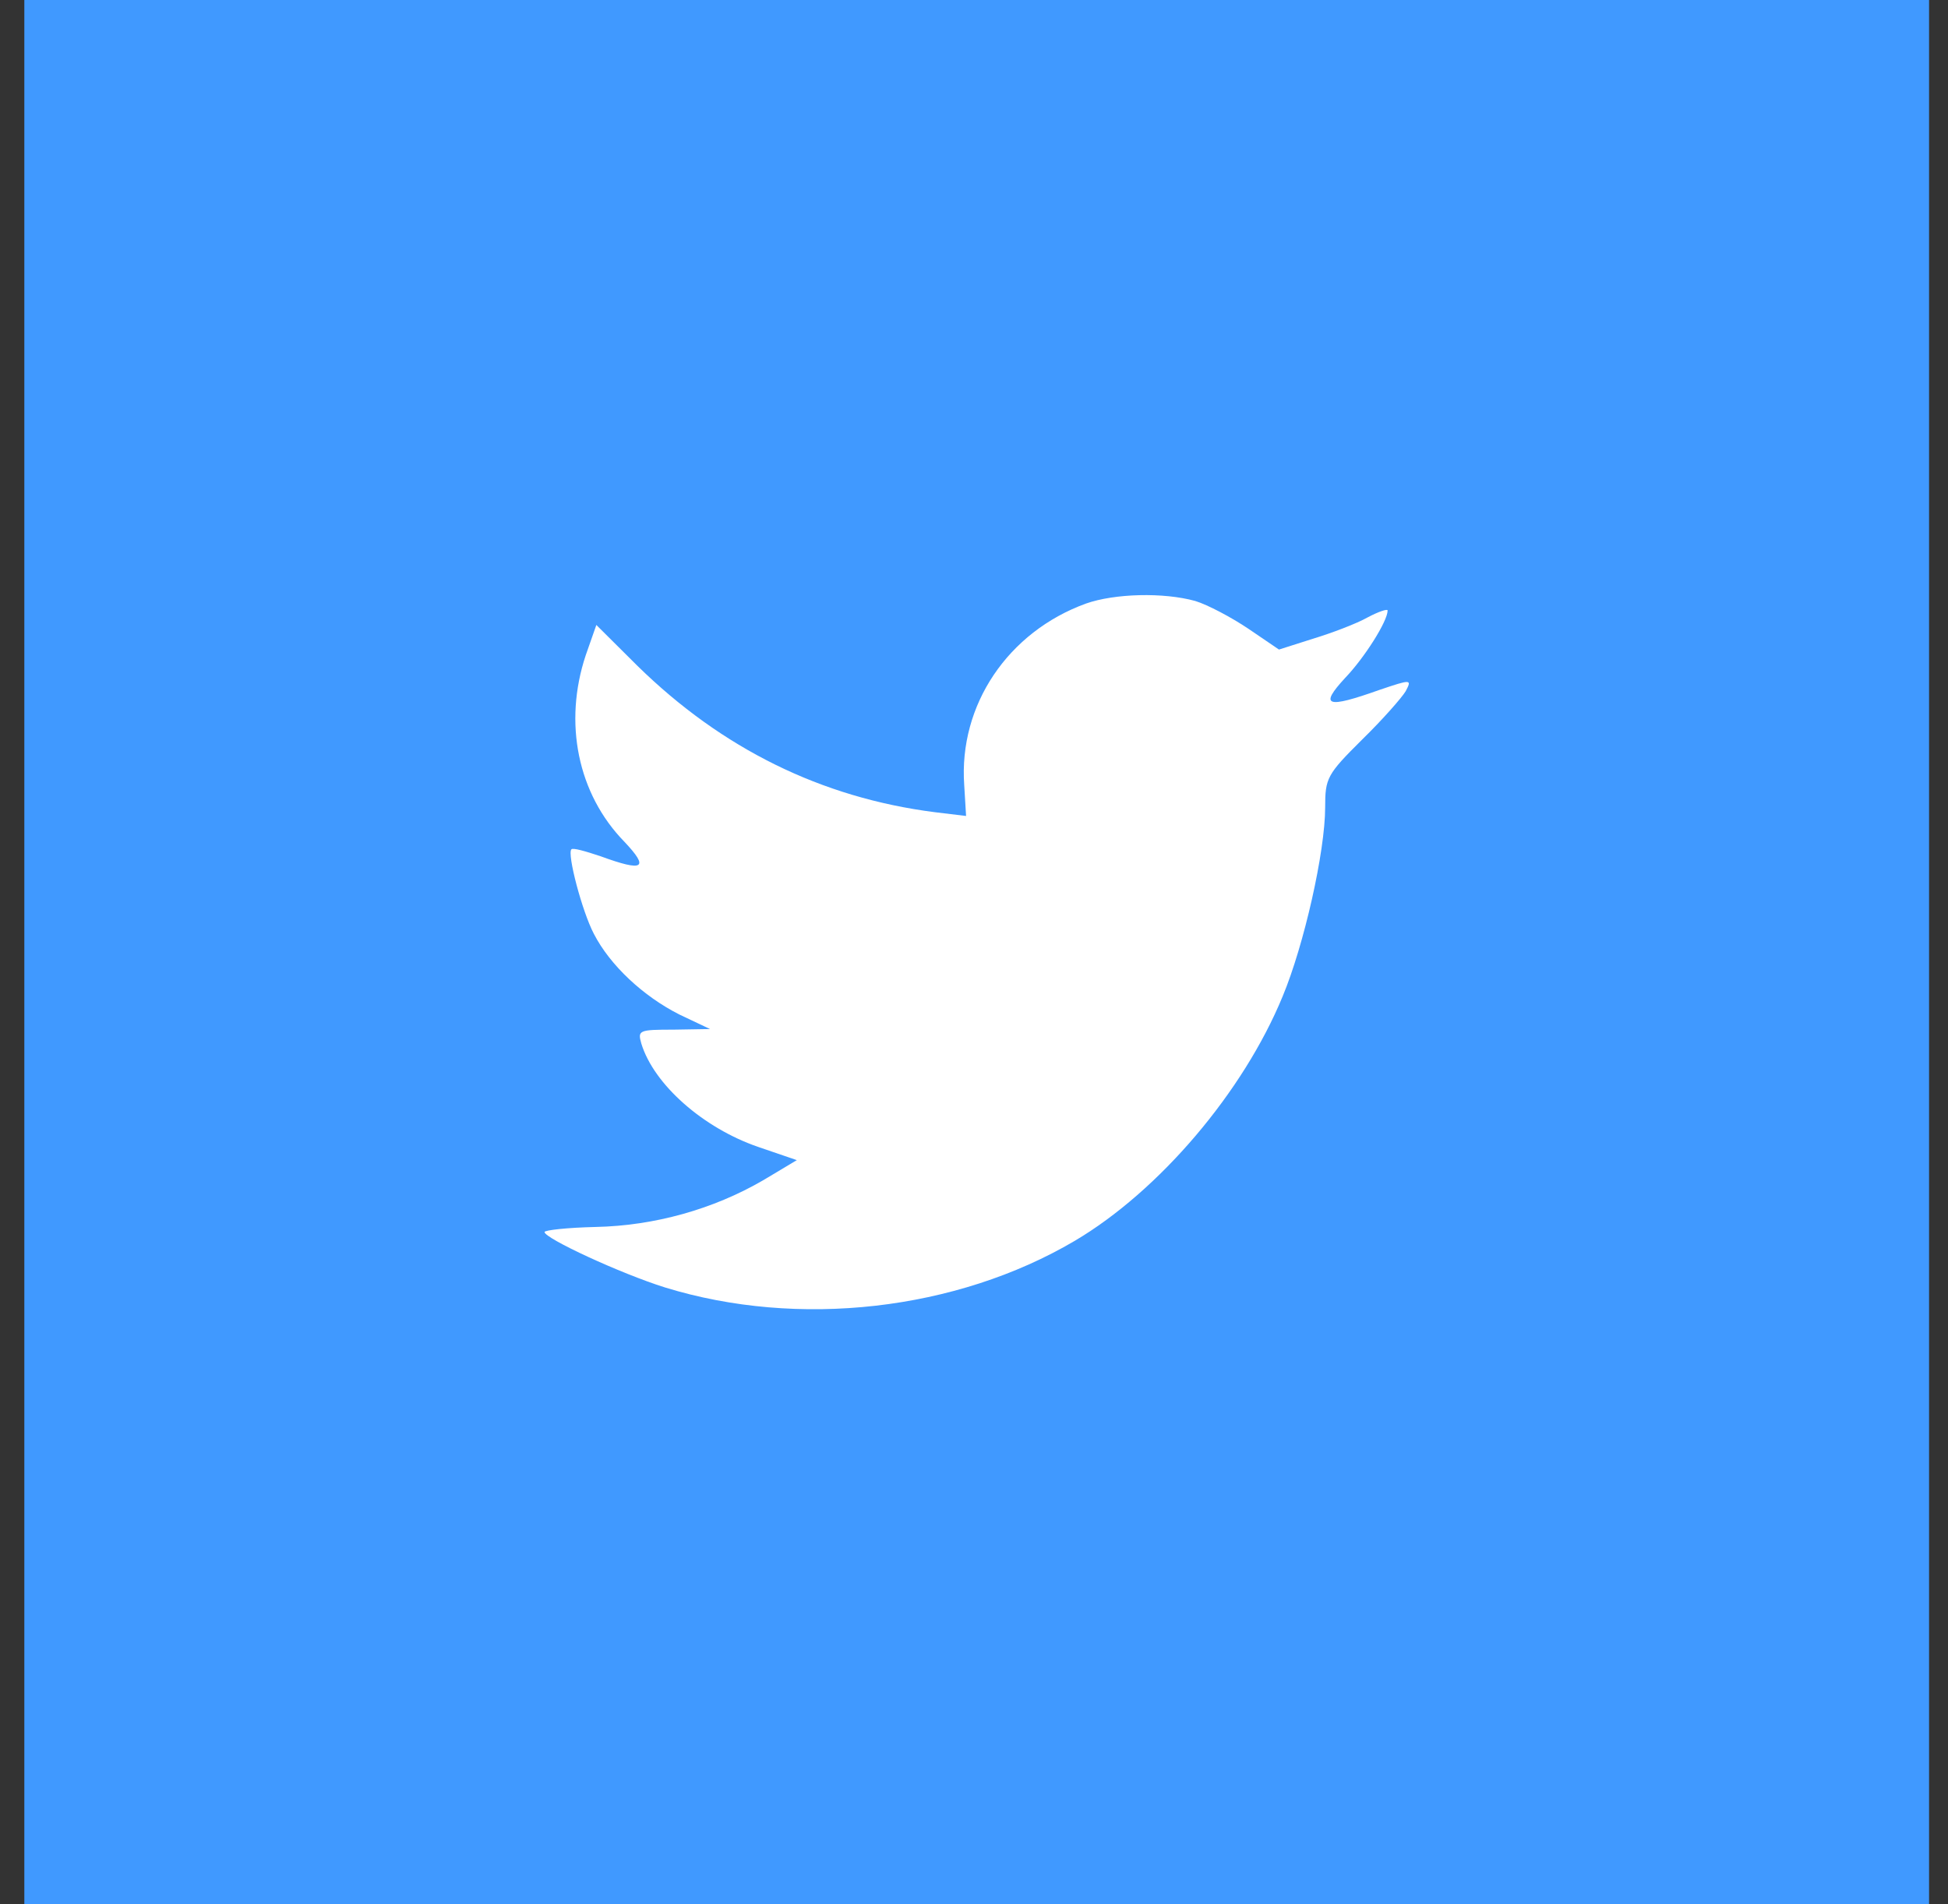<?xml version="1.0" encoding="UTF-8" standalone="no"?>
<svg width="45px" height="44px" viewBox="0 0 45 44" version="1.1" xmlns="http://www.w3.org/2000/svg" xmlns:xlink="http://www.w3.org/1999/xlink" xmlns:sketch="http://www.bohemiancoding.com/sketch/ns">
    <rect x="0" y="0" width="45" height="44" fill="#333333" stroke="none"/>
    <!-- Generator: Sketch 3.3.3 (12081) - http://www.bohemiancoding.com/sketch -->
    <title>ic_twitter</title>
    <desc>Created with Sketch.</desc>
    <defs>
        <rect id="path-1" x="0" y="0" width="44" height="44"></rect>
    </defs>
    <g id="news_article" stroke="none" stroke-width="1" fill="none" fill-rule="evenodd" sketch:type="MSPage">
        <g id="PTSNews-News-list_ver2" sketch:type="MSArtboardGroup" transform="translate(-127, -793)">
            <g id="social_share_up-copy" sketch:type="MSLayerGroup" transform="translate(76, 793)">
                <g id="ic_twitter" transform="translate(51.562, 0)">
                    <mask id="mask-2" sketch:name="Mask" fill="white">
                        <use xlink:href="#path-1"></use>
                    </mask>
                    <use id="Mask" fill="#4099FF" sketch:type="MSShapeGroup" xlink:href="#path-1"></use>
                    <path d="M21.712,18.139 L21.755,18.853 L21.034,18.766 C18.408,18.431 16.114,17.295 14.166,15.387 L13.214,14.44 L12.969,15.139 C12.45,16.697 12.781,18.343 13.863,19.45 C14.441,20.062 14.311,20.149 13.315,19.785 C12.969,19.669 12.666,19.581 12.637,19.625 C12.536,19.727 12.882,21.052 13.157,21.577 C13.532,22.305 14.296,23.018 15.133,23.441 L15.84,23.776 L15.003,23.79 C14.195,23.79 14.166,23.805 14.253,24.111 C14.542,25.058 15.681,26.062 16.951,26.499 L17.845,26.805 L17.066,27.271 C15.912,27.941 14.556,28.32 13.2,28.349 C12.551,28.364 12.017,28.422 12.017,28.466 C12.017,28.611 13.777,29.427 14.801,29.747 C17.874,30.694 21.524,30.286 24.265,28.67 C26.213,27.519 28.16,25.232 29.069,23.018 C29.56,21.839 30.05,19.683 30.05,18.649 C30.05,17.979 30.094,17.892 30.901,17.091 C31.378,16.625 31.825,16.115 31.911,15.969 C32.056,15.692 32.041,15.692 31.305,15.94 C30.079,16.377 29.906,16.319 30.512,15.663 C30.959,15.197 31.493,14.352 31.493,14.105 C31.493,14.061 31.277,14.134 31.031,14.265 C30.772,14.411 30.195,14.629 29.762,14.76 L28.983,15.008 L28.276,14.527 C27.886,14.265 27.338,13.974 27.05,13.886 C26.314,13.682 25.188,13.712 24.525,13.945 C22.722,14.6 21.582,16.29 21.712,18.139 Z" id="Path-Copy" fill="#FFFFFF" sketch:type="MSShapeGroup" mask="url(#mask-2)"></path>
                </g>
            </g>
        </g>
    </g>
</svg>